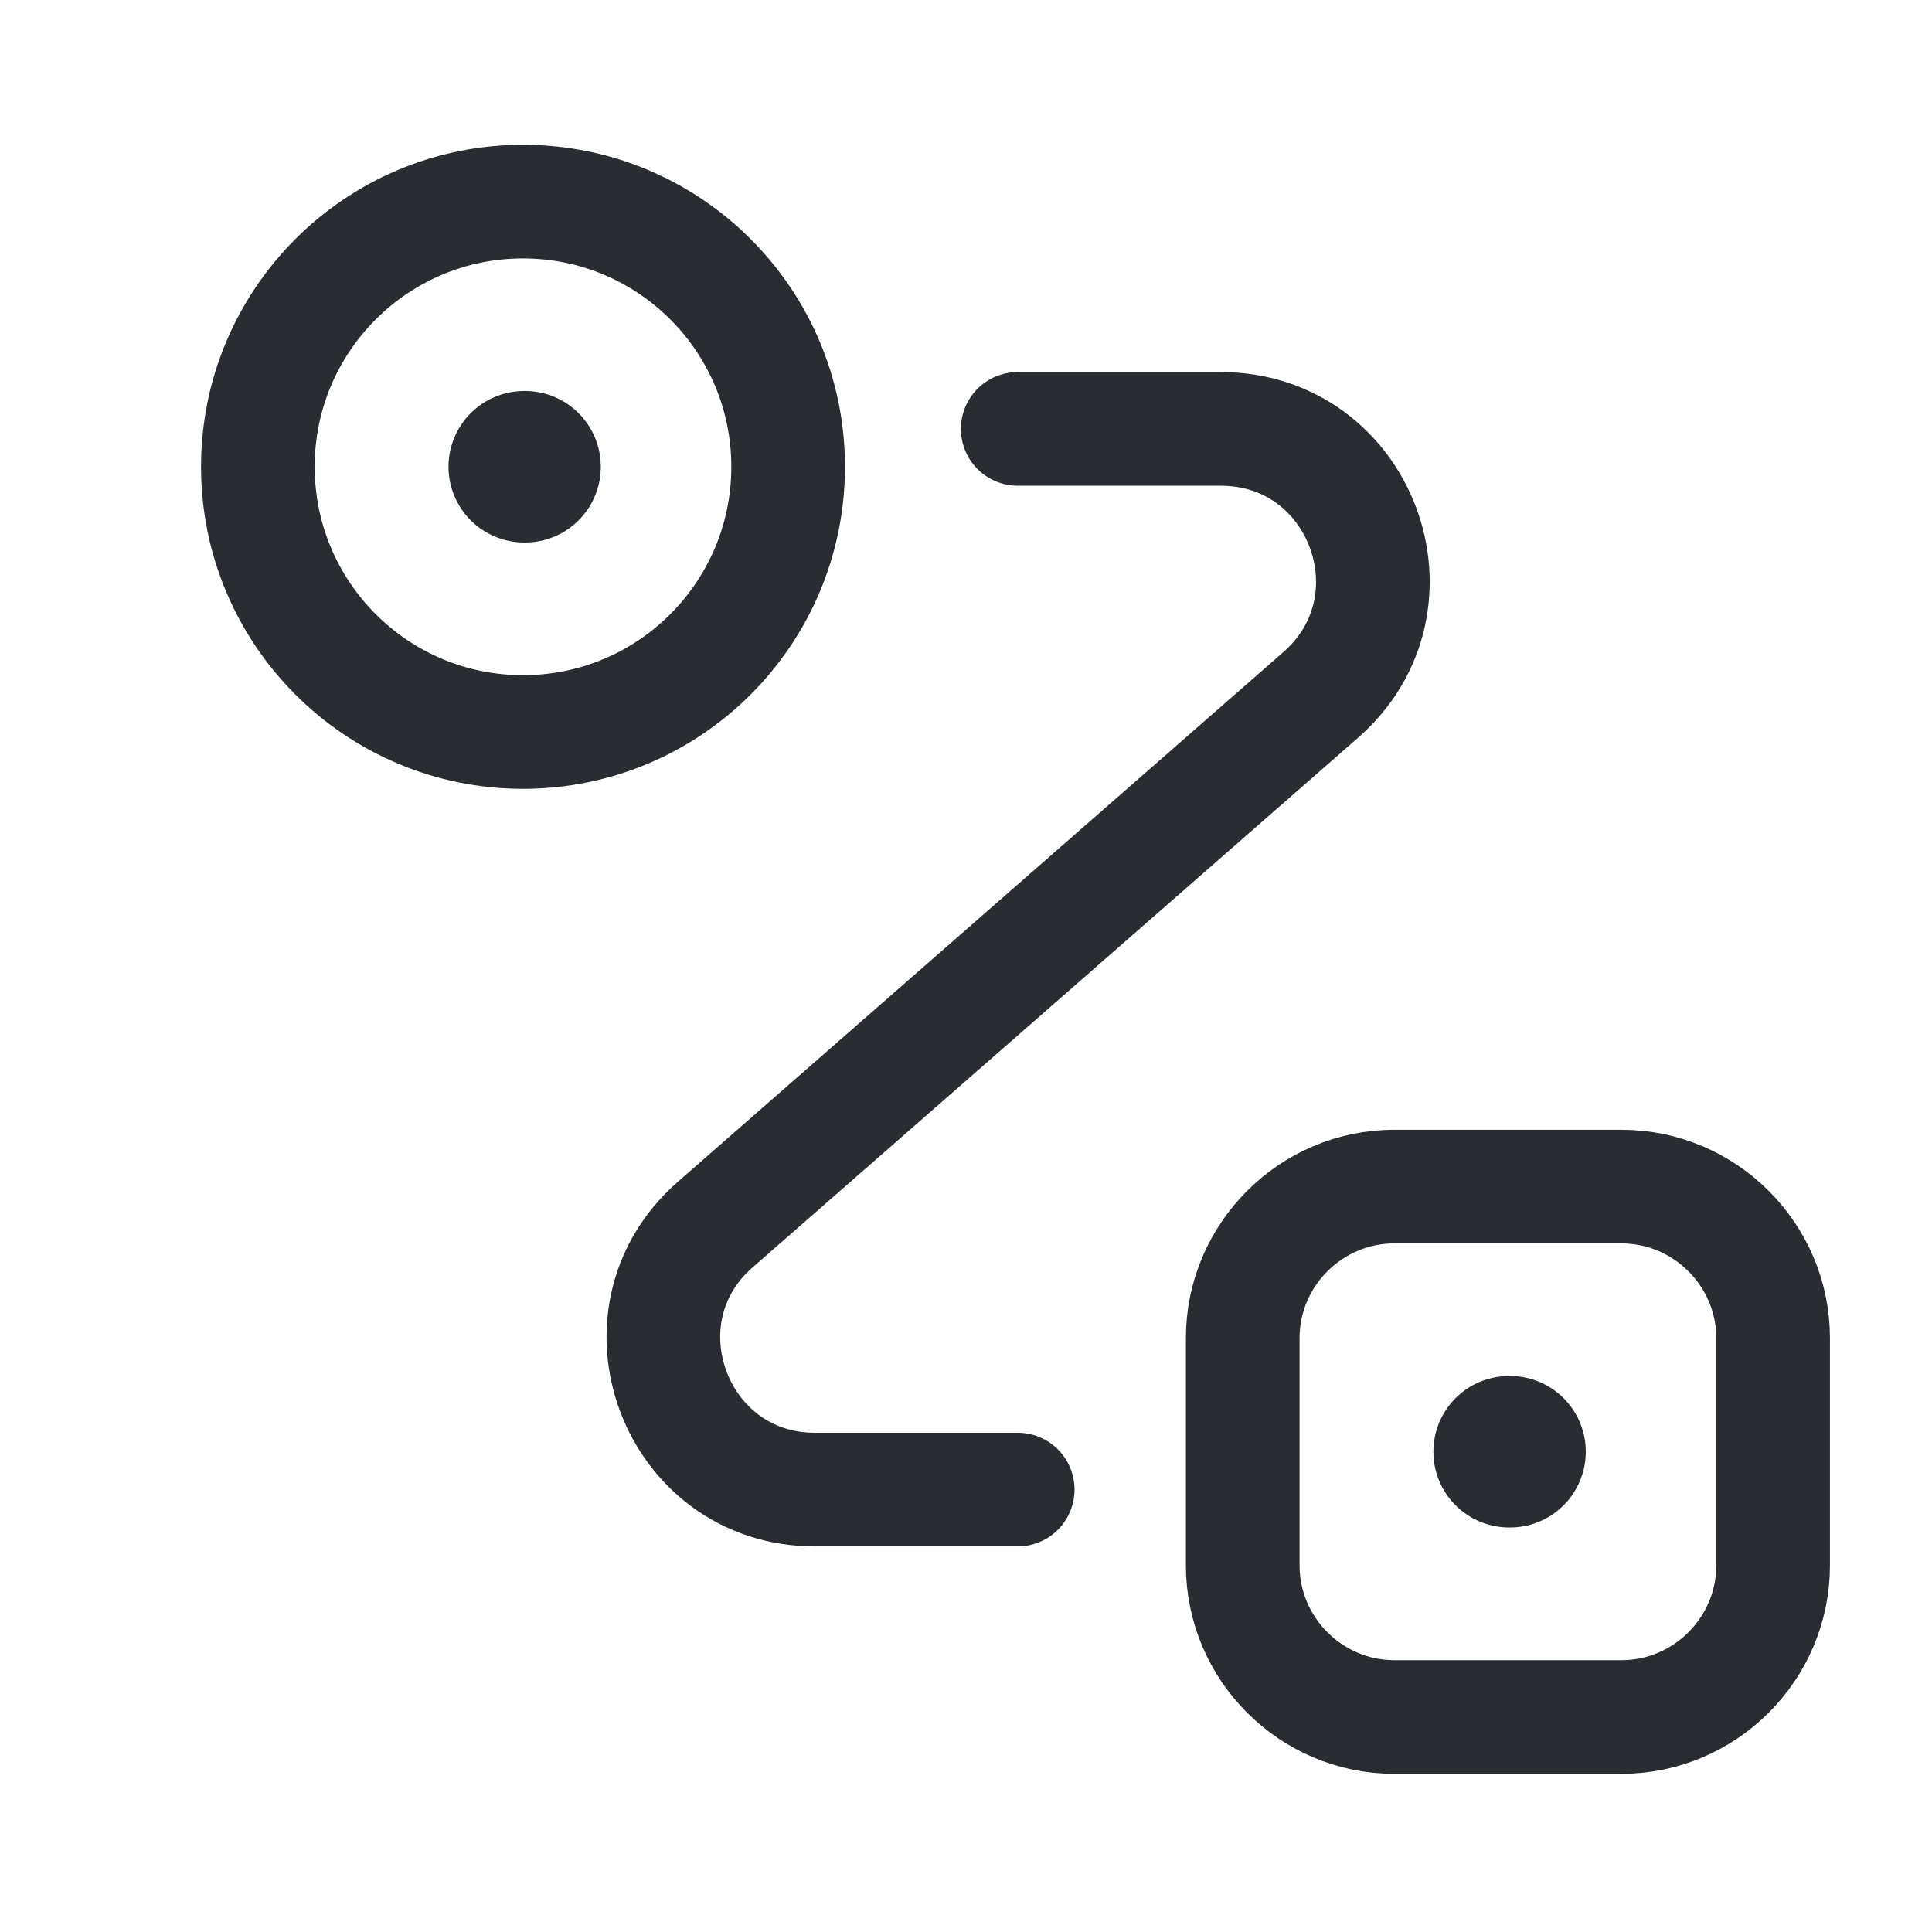 <svg width="17" height="17" viewBox="0 0 17 17" fill="none" xmlns="http://www.w3.org/2000/svg">
<path d="M4.602 6.441C5.891 6.441 6.935 5.396 6.935 4.107C6.935 2.819 5.891 1.774 4.602 1.774C3.313 1.774 2.269 2.819 2.269 4.107C2.269 5.396 3.313 6.441 4.602 6.441Z" stroke="#292D32"/>
<path d="M12.268 10.441H14.268C15.002 10.441 15.602 11.041 15.602 11.774V13.774C15.602 14.508 15.002 15.108 14.268 15.108H12.268C11.535 15.108 10.935 14.508 10.935 13.774V11.774C10.935 11.041 11.535 10.441 12.268 10.441Z" stroke="#292D32"/>
<path d="M8.955 3.774H10.742C11.975 3.774 12.549 5.301 11.622 6.114L6.295 10.774C5.369 11.581 5.942 13.107 7.169 13.107H8.955" stroke="#292D32" stroke-linecap="round" stroke-linejoin="round"/>
<path d="M4.613 4.107H4.62" stroke="#292D32" stroke-width="1.333" stroke-linecap="round" stroke-linejoin="round"/>
<path d="M13.279 12.774H13.287" stroke="#292D32" stroke-width="1.333" stroke-linecap="round" stroke-linejoin="round"/>
</svg>
